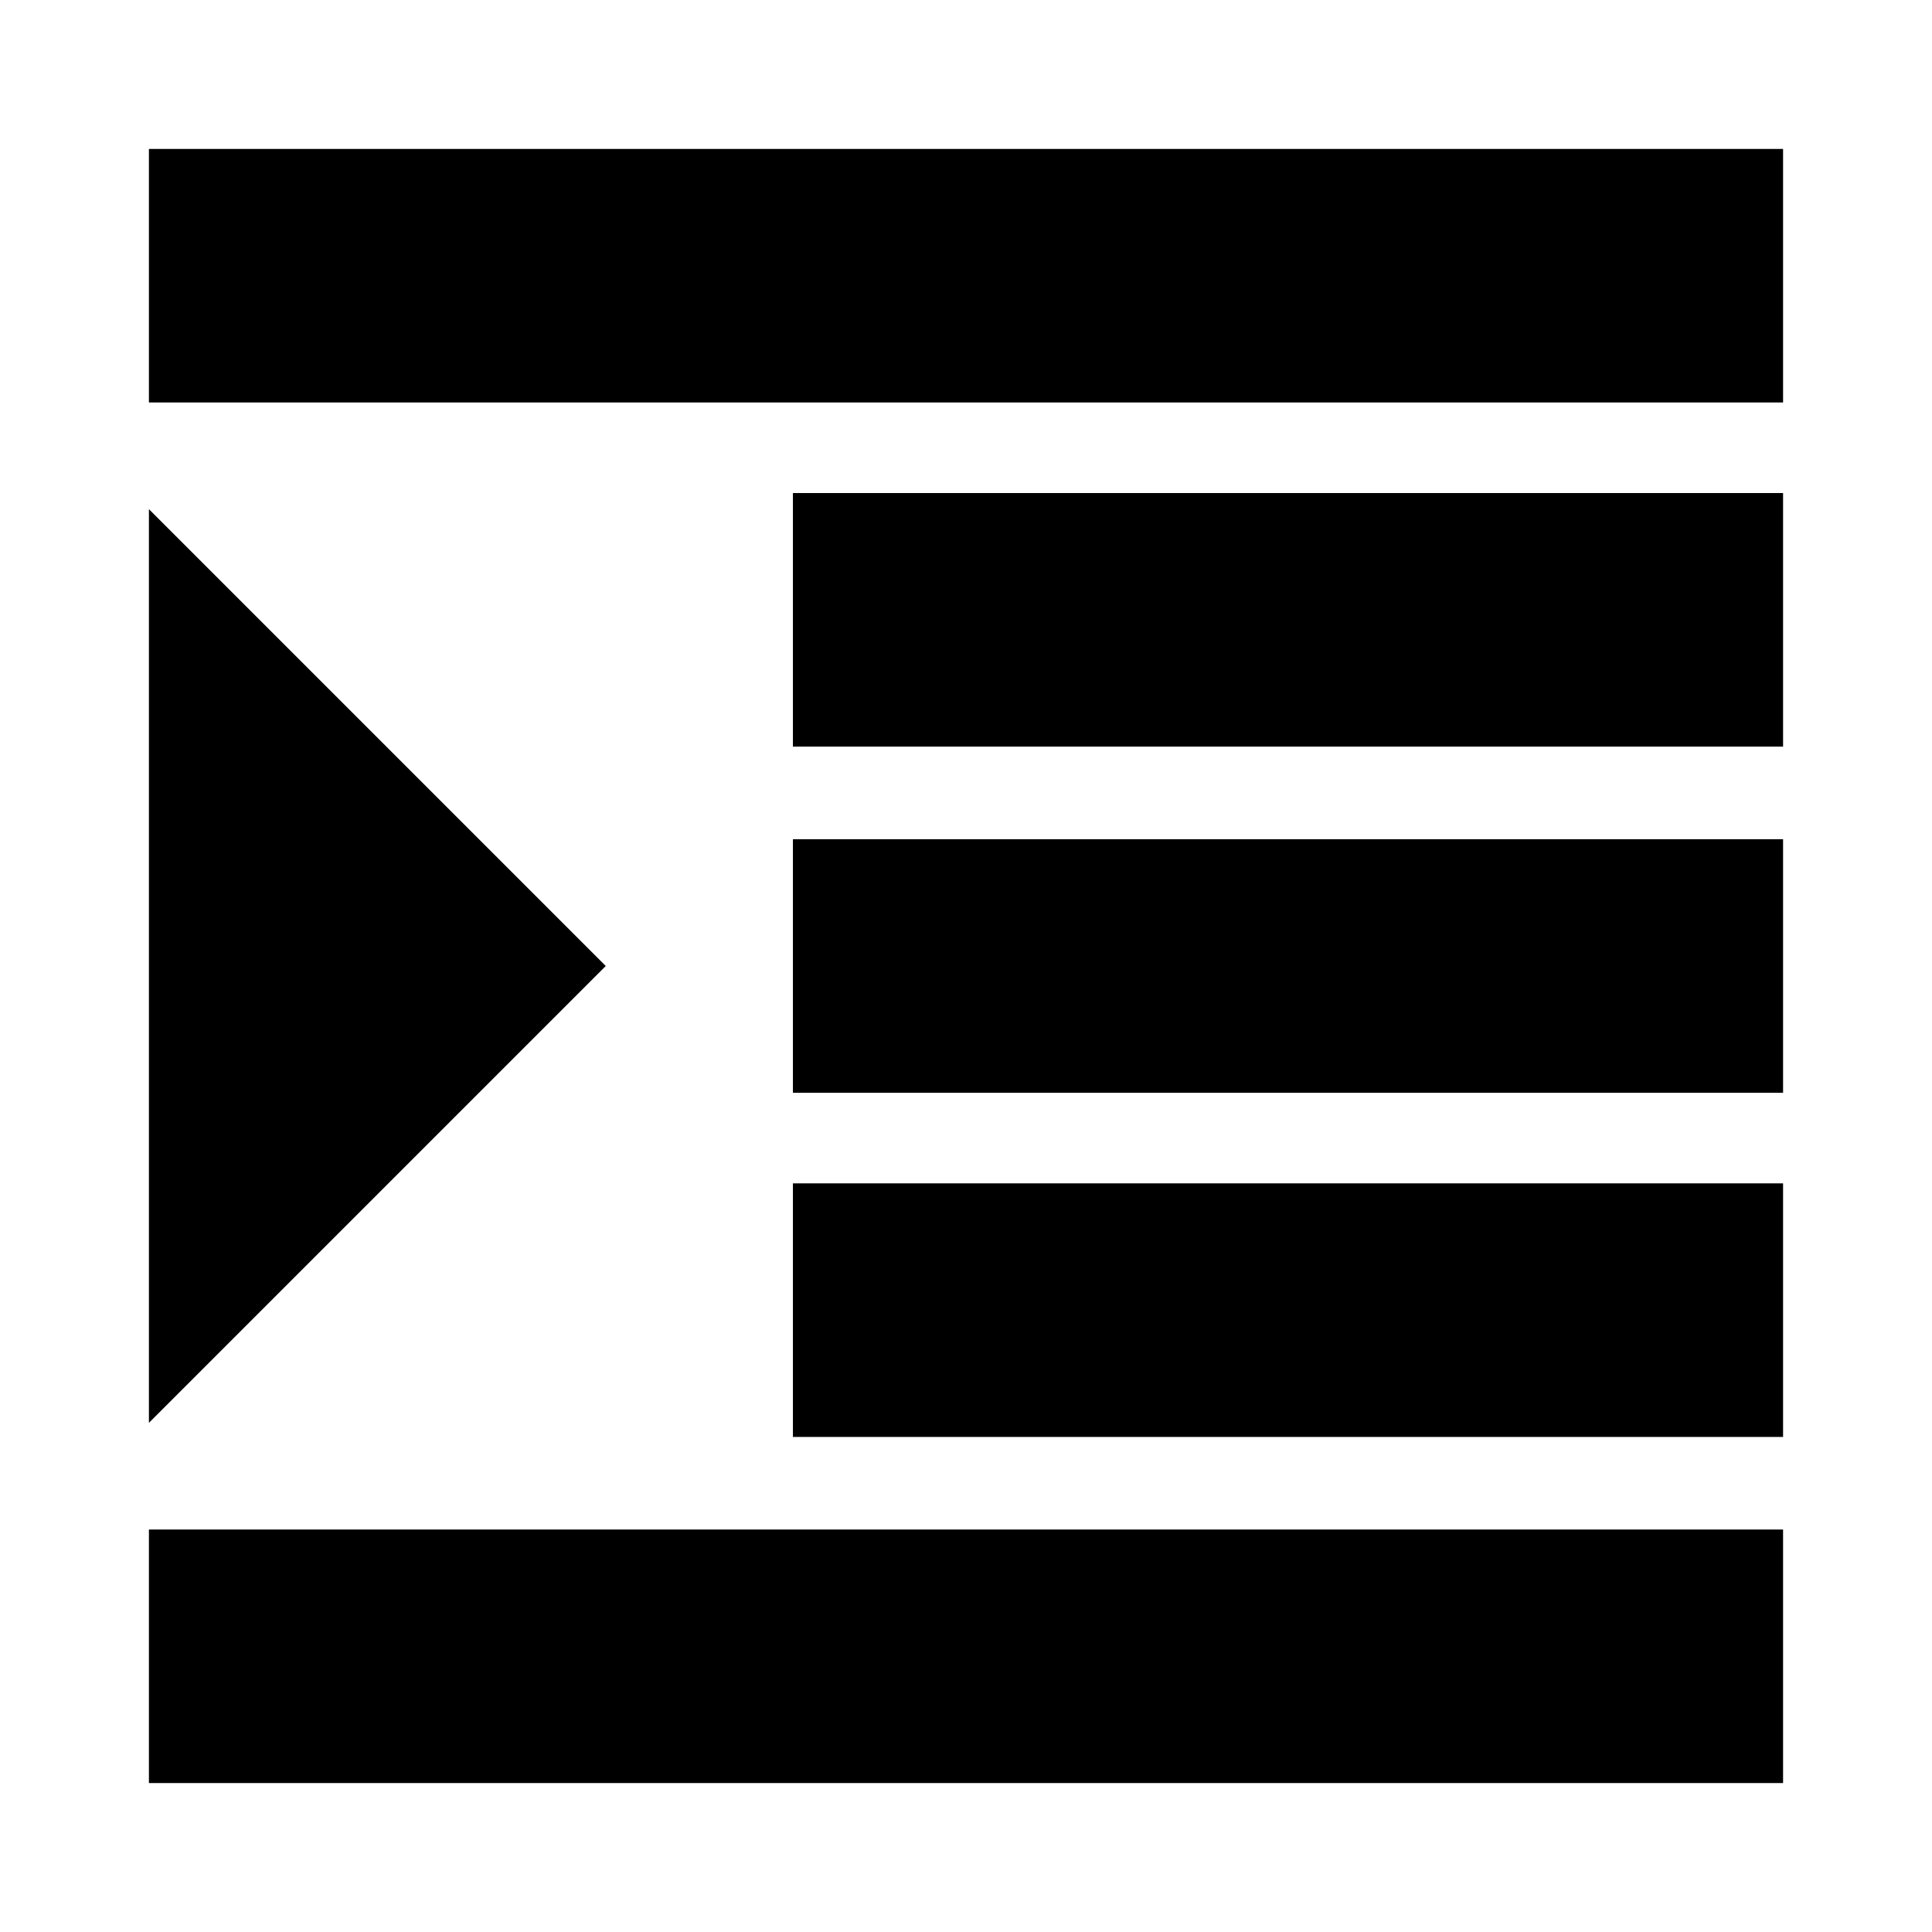 <svg xmlns="http://www.w3.org/2000/svg" height="24" viewBox="0 -960 960 960" width="24"><path d="M74-74v-126h812v126H74Zm320-172v-126h492v126H394Zm0-171v-126h492v126H394Zm0-172v-126h492v126H394ZM74-760v-126h812v126H74Zm0 507v-454l227 227L74-253Z"/></svg>